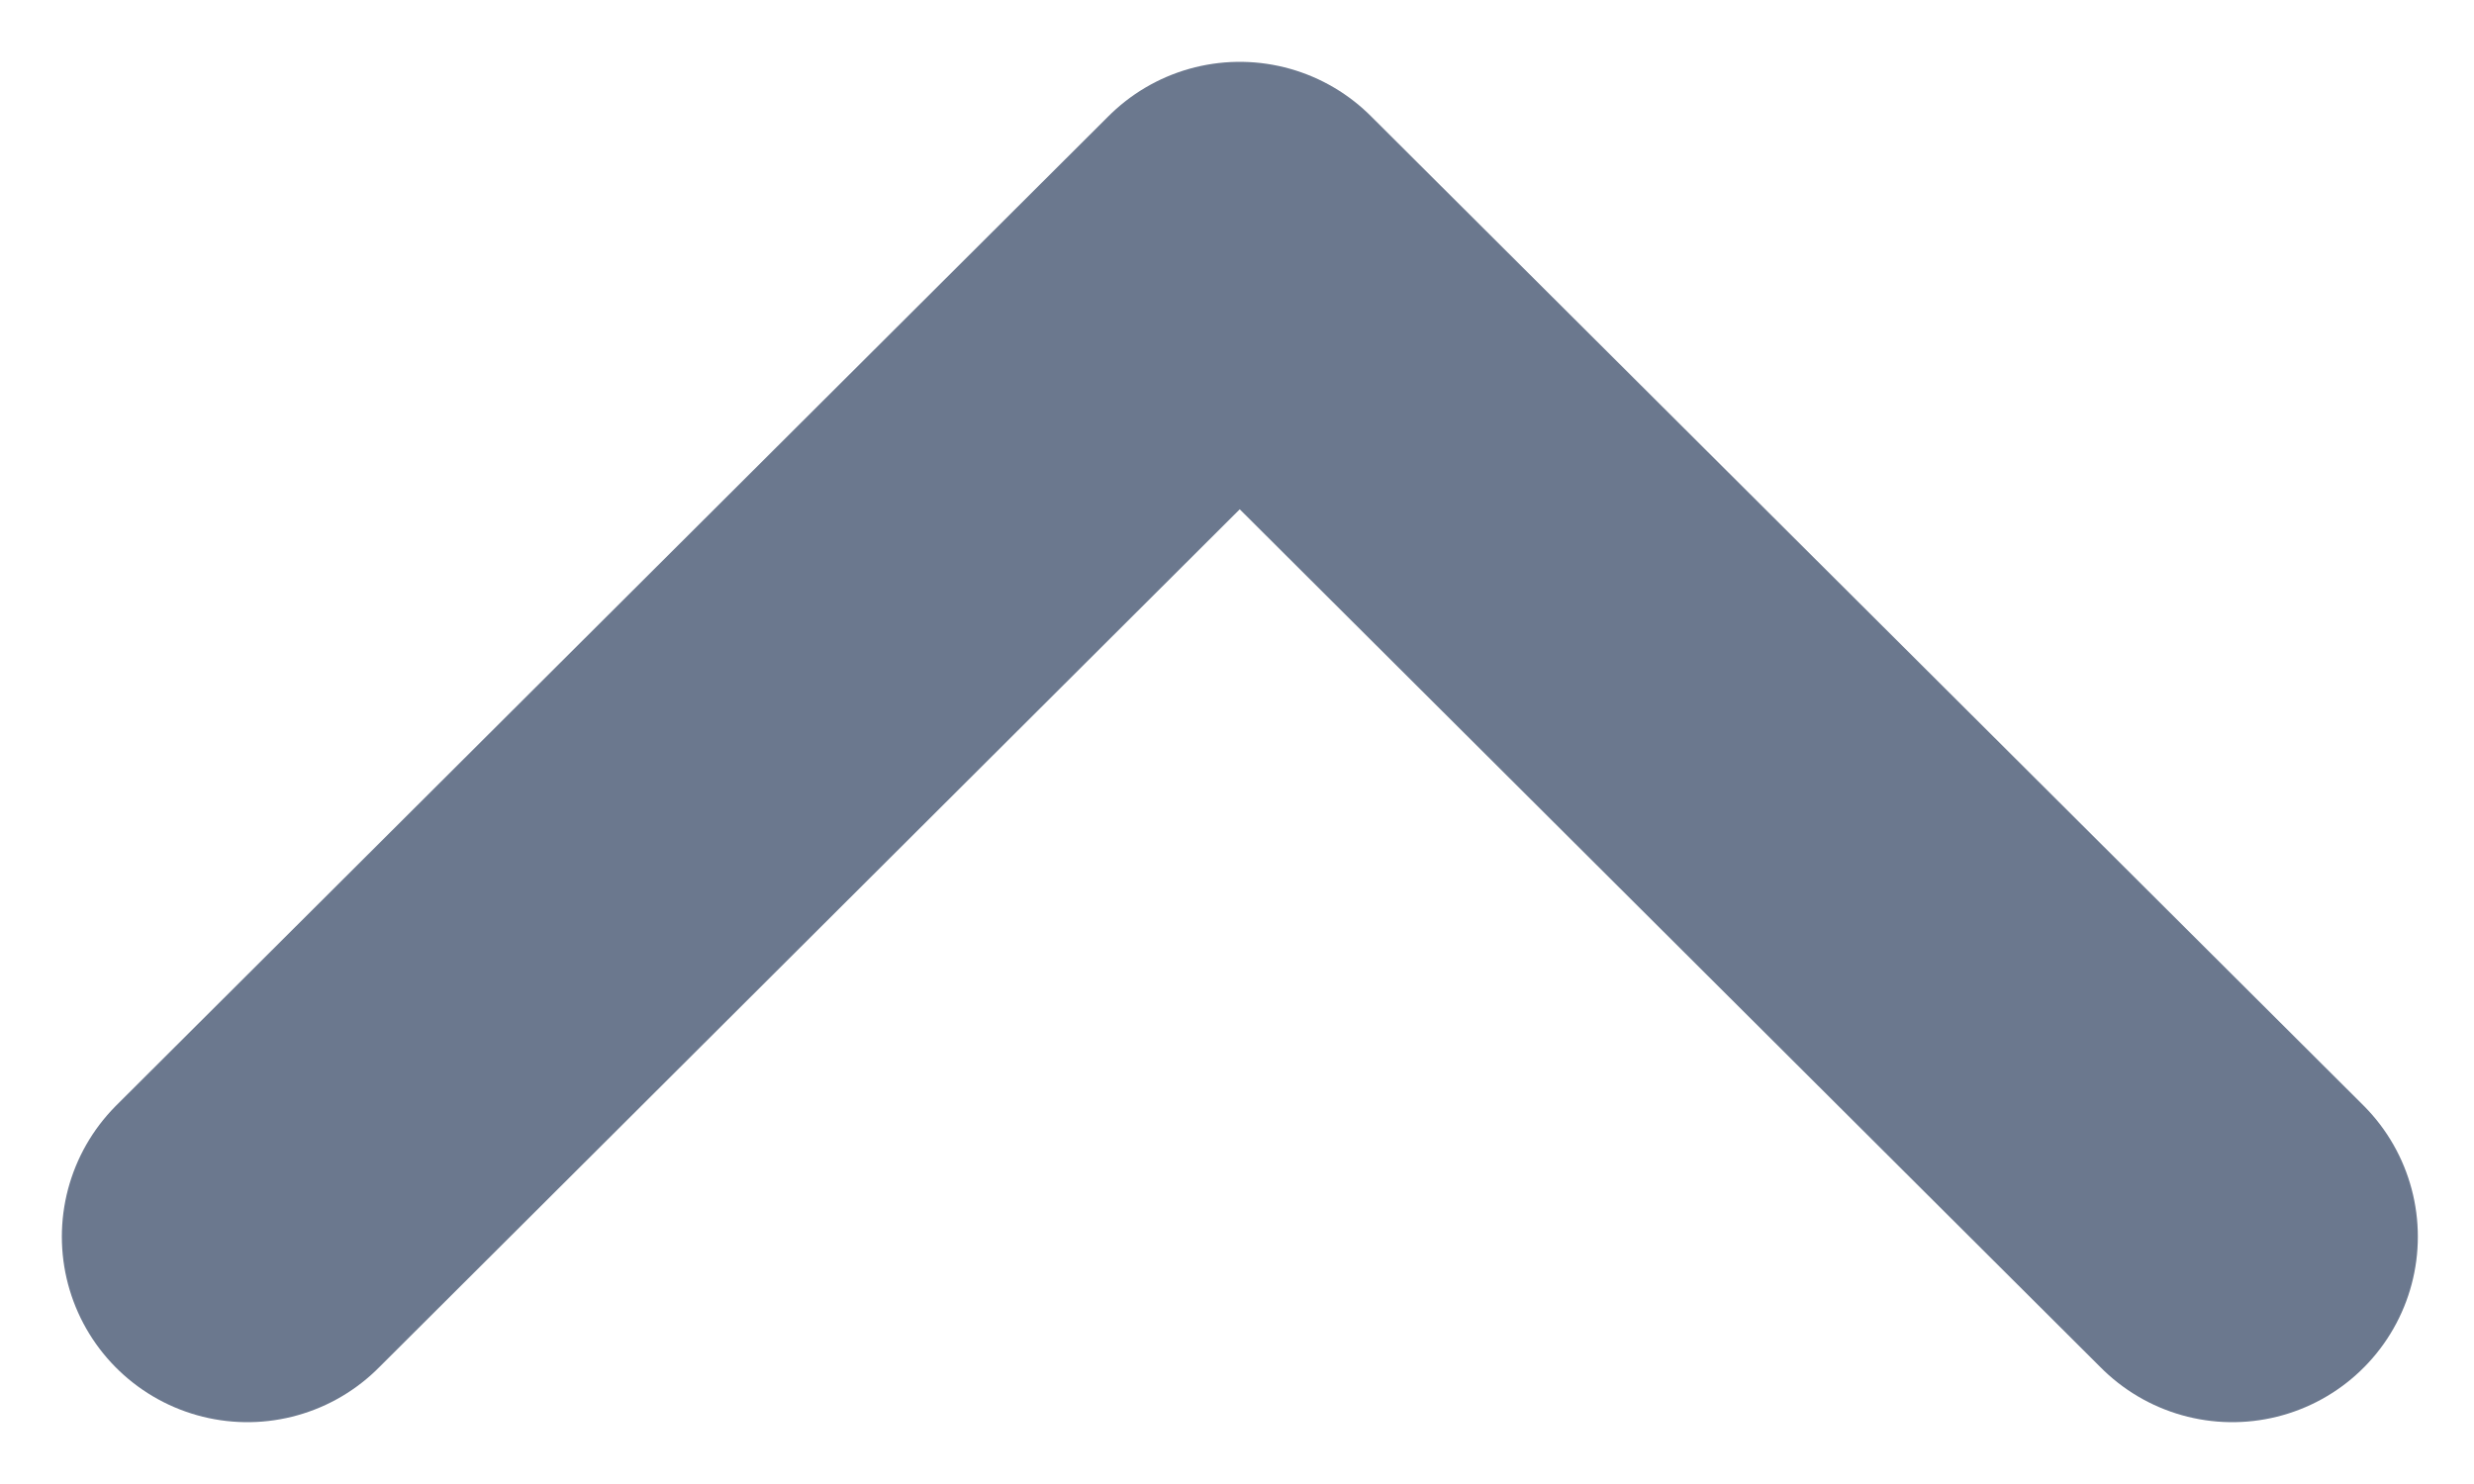 <svg width="10" height="6" viewBox="0 0 10 6" fill="none" xmlns="http://www.w3.org/2000/svg">
<path d="M1 5L5.011 1L9.023 5" stroke="#6B788E" stroke-width="1.5" stroke-linecap="round" stroke-linejoin="round"/>
</svg>

